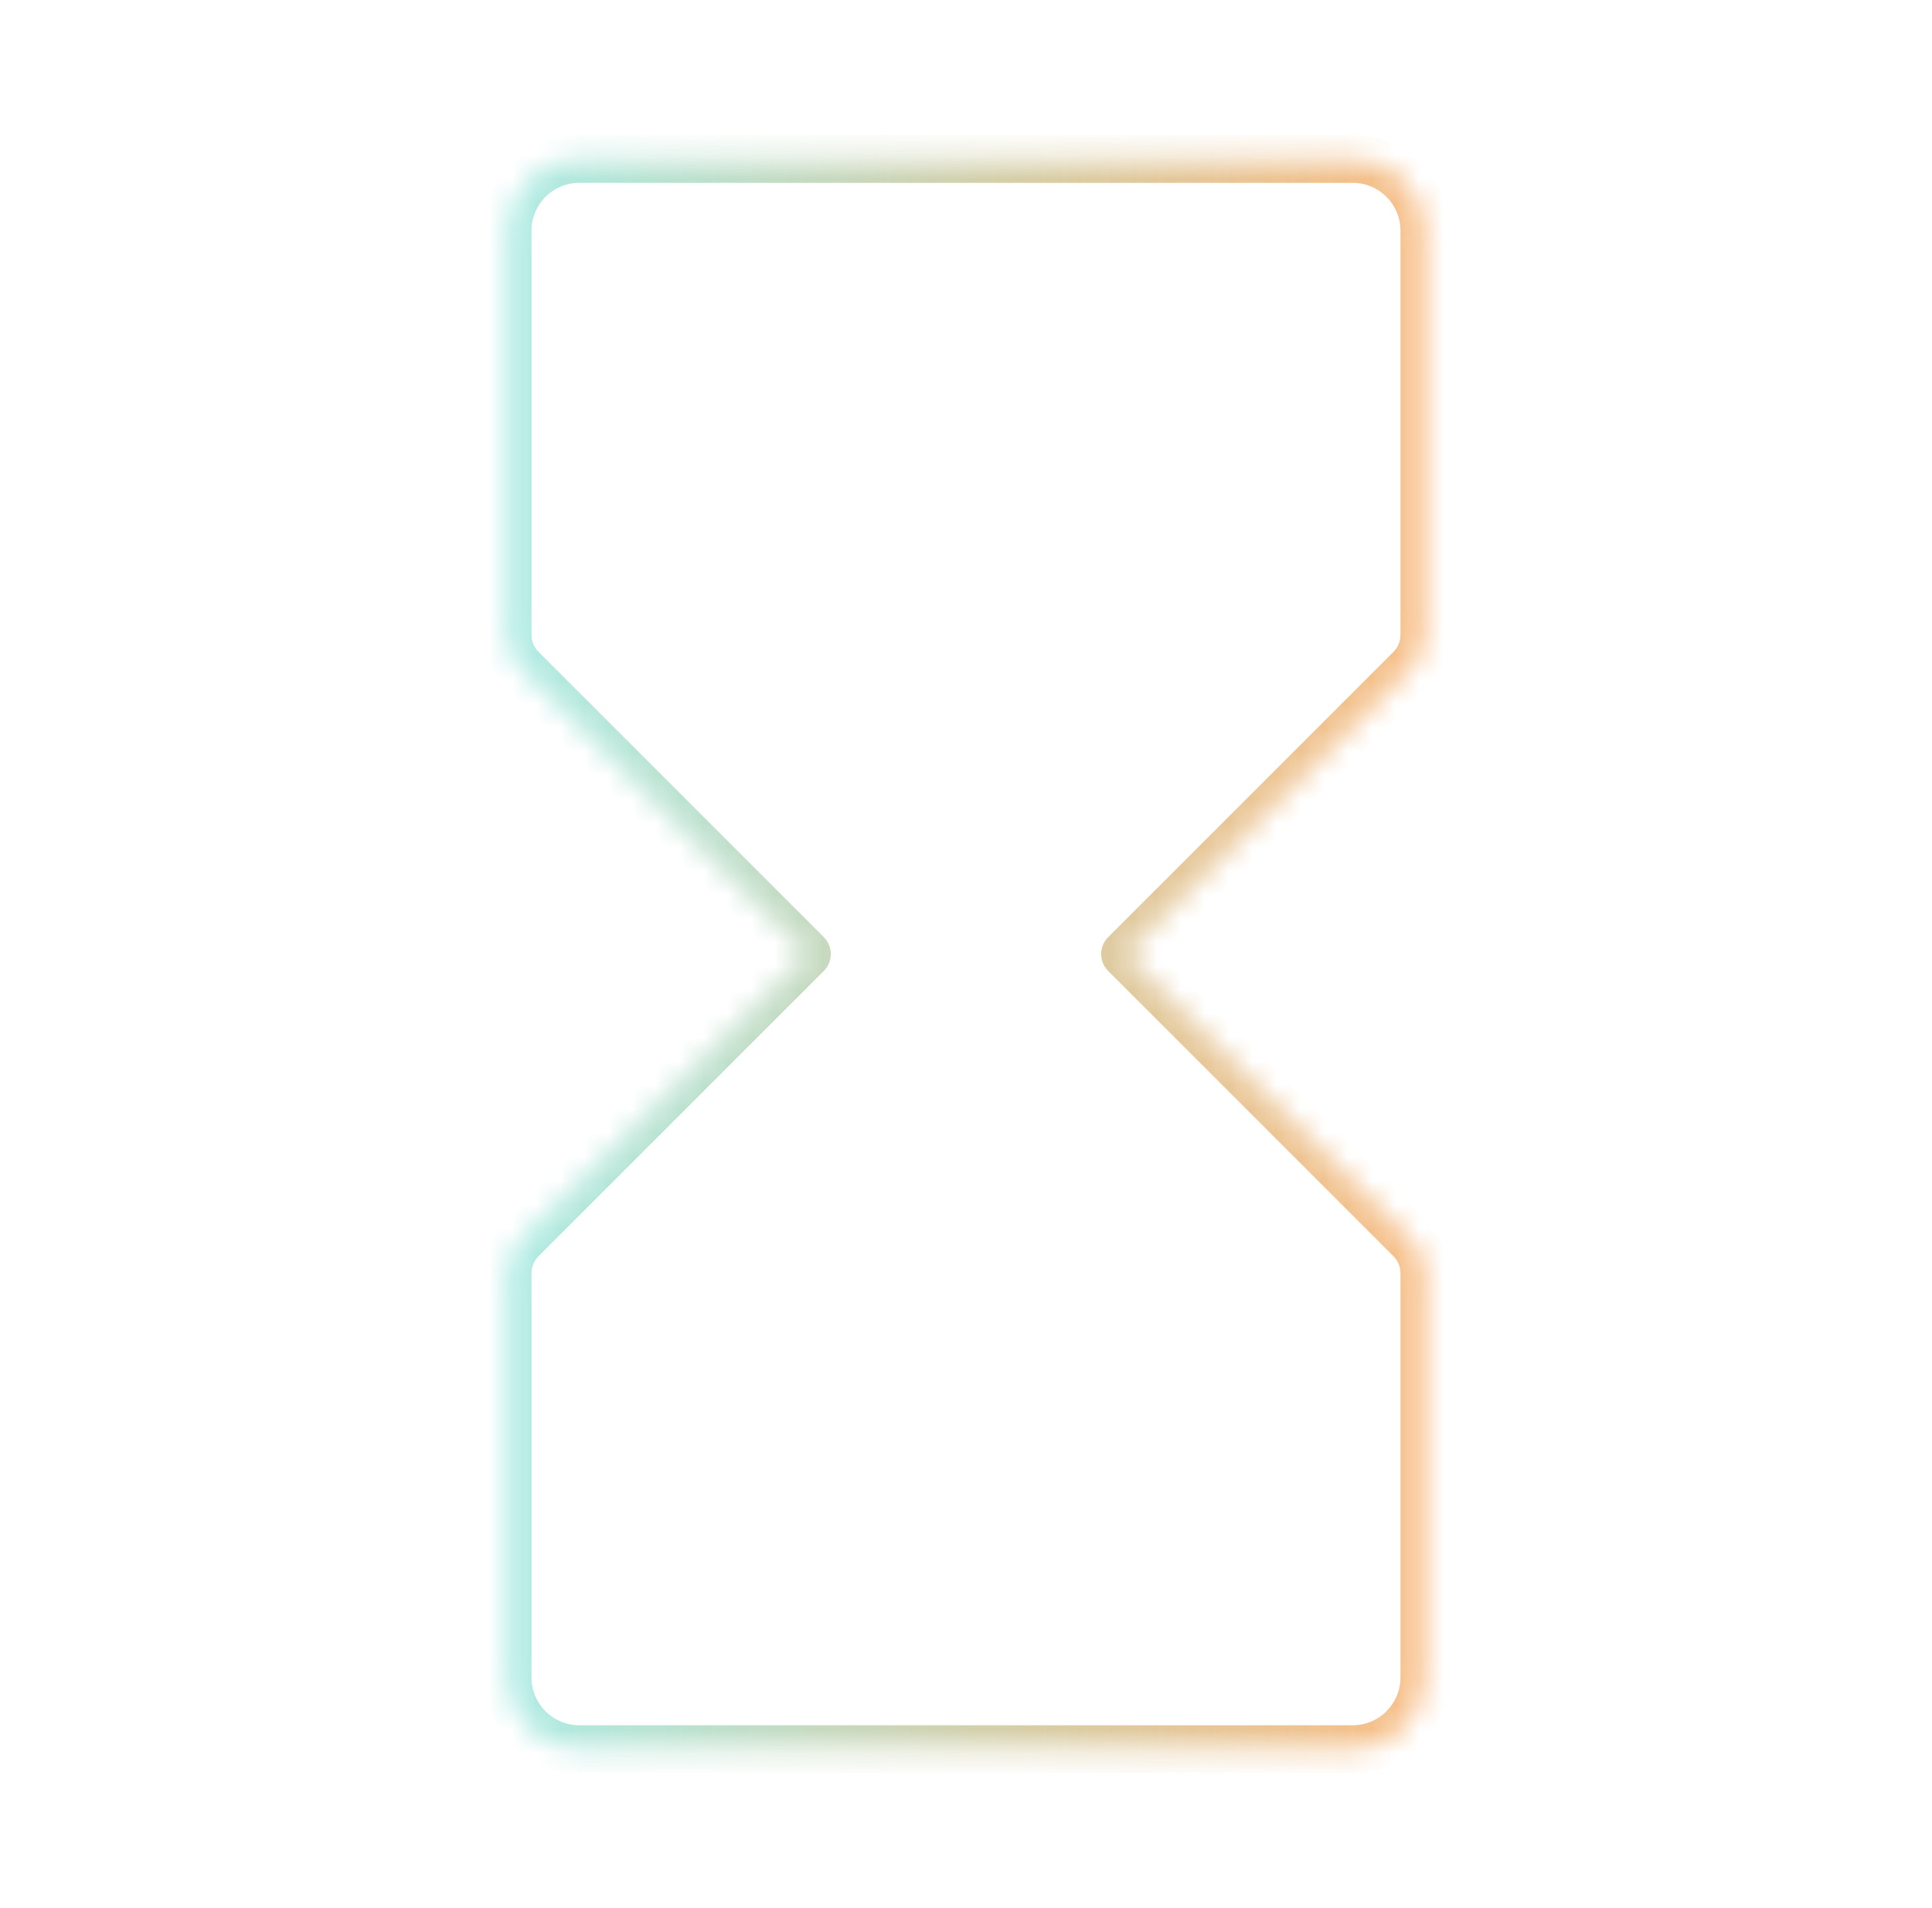 <svg xmlns="http://www.w3.org/2000/svg" width="81" height="80" viewBox="0 0 81 80" fill="none">
  <mask id="path-1-inside-1_2861_4529" fill="white">
    <path fill-rule="evenodd" clip-rule="evenodd" d="M59.715 9.667C59.715 8.01 58.372 6.667 56.716 6.667H24.284C22.627 6.667 21.284 8.01 21.284 9.667V26.623C21.284 27.153 21.495 27.662 21.87 28.037L33.833 40L21.87 51.963C21.495 52.338 21.284 52.847 21.284 53.377V70.333C21.284 71.99 22.627 73.333 24.284 73.333H56.715C58.372 73.333 59.715 71.99 59.715 70.333V53.377C59.715 52.847 59.505 52.338 59.13 51.963L47.166 40L59.13 28.037C59.505 27.662 59.715 27.153 59.715 26.623V9.667Z"/>
  </mask>
  <path d="M21.87 28.037L21.163 28.744L21.163 28.744L21.87 28.037ZM33.833 40L34.54 40.707C34.728 40.52 34.833 40.265 34.833 40C34.833 39.735 34.728 39.48 34.54 39.293L33.833 40ZM21.87 51.963L22.577 52.67H22.577L21.87 51.963ZM59.13 51.963L58.423 52.67L59.13 51.963ZM47.166 40L46.459 39.293C46.069 39.684 46.069 40.317 46.459 40.707L47.166 40ZM56.716 7.667C57.82 7.667 58.715 8.562 58.715 9.667H60.715C60.715 7.458 58.925 5.667 56.716 5.667V7.667ZM24.284 7.667H56.716V5.667H24.284V7.667ZM22.284 9.667C22.284 8.562 23.18 7.667 24.284 7.667V5.667C22.075 5.667 20.284 7.458 20.284 9.667H22.284ZM22.284 26.623V9.667H20.284V26.623H22.284ZM22.577 27.33C22.39 27.142 22.284 26.888 22.284 26.623H20.284C20.284 27.418 20.6 28.181 21.163 28.744L22.577 27.33ZM34.54 39.293L22.577 27.33L21.163 28.744L33.126 40.707L34.54 39.293ZM22.577 52.67L34.54 40.707L33.126 39.293L21.163 51.256L22.577 52.67ZM22.284 53.377C22.284 53.112 22.39 52.858 22.577 52.67L21.163 51.256C20.6 51.819 20.284 52.582 20.284 53.377H22.284ZM22.284 70.333V53.377H20.284V70.333H22.284ZM24.284 72.333C23.18 72.333 22.284 71.438 22.284 70.333H20.284C20.284 72.543 22.075 74.333 24.284 74.333V72.333ZM56.715 72.333H24.284V74.333H56.715V72.333ZM58.715 70.333C58.715 71.438 57.82 72.333 56.715 72.333V74.333C58.925 74.333 60.715 72.543 60.715 70.333H58.715ZM58.715 53.377V70.333H60.715V53.377H58.715ZM58.423 52.67C58.61 52.858 58.715 53.112 58.715 53.377H60.715C60.715 52.582 60.4 51.819 59.837 51.256L58.423 52.67ZM46.459 40.707L58.423 52.67L59.837 51.256L47.874 39.293L46.459 40.707ZM58.423 27.33L46.459 39.293L47.874 40.707L59.837 28.744L58.423 27.33ZM58.715 26.623C58.715 26.888 58.61 27.142 58.423 27.33L59.837 28.744C60.4 28.181 60.715 27.418 60.715 26.623H58.715ZM58.715 9.667V26.623H60.715V9.667H58.715Z" fill="url(#paint0_linear_2861_4529)" mask="url(#path-1-inside-1_2861_4529)"/>
  <defs>
    <linearGradient id="paint0_linear_2861_4529" x1="21.284" y1="40" x2="64" y2="40" gradientUnits="userSpaceOnUse">
      <stop stop-color="#8BE4D9" stop-opacity="0.7"/>
      <stop offset="0.526" stop-color="#C8B880" stop-opacity="0.7"/>
      <stop offset="1" stop-color="#FF902F" stop-opacity="0.6"/>
    </linearGradient>
  </defs>
</svg>